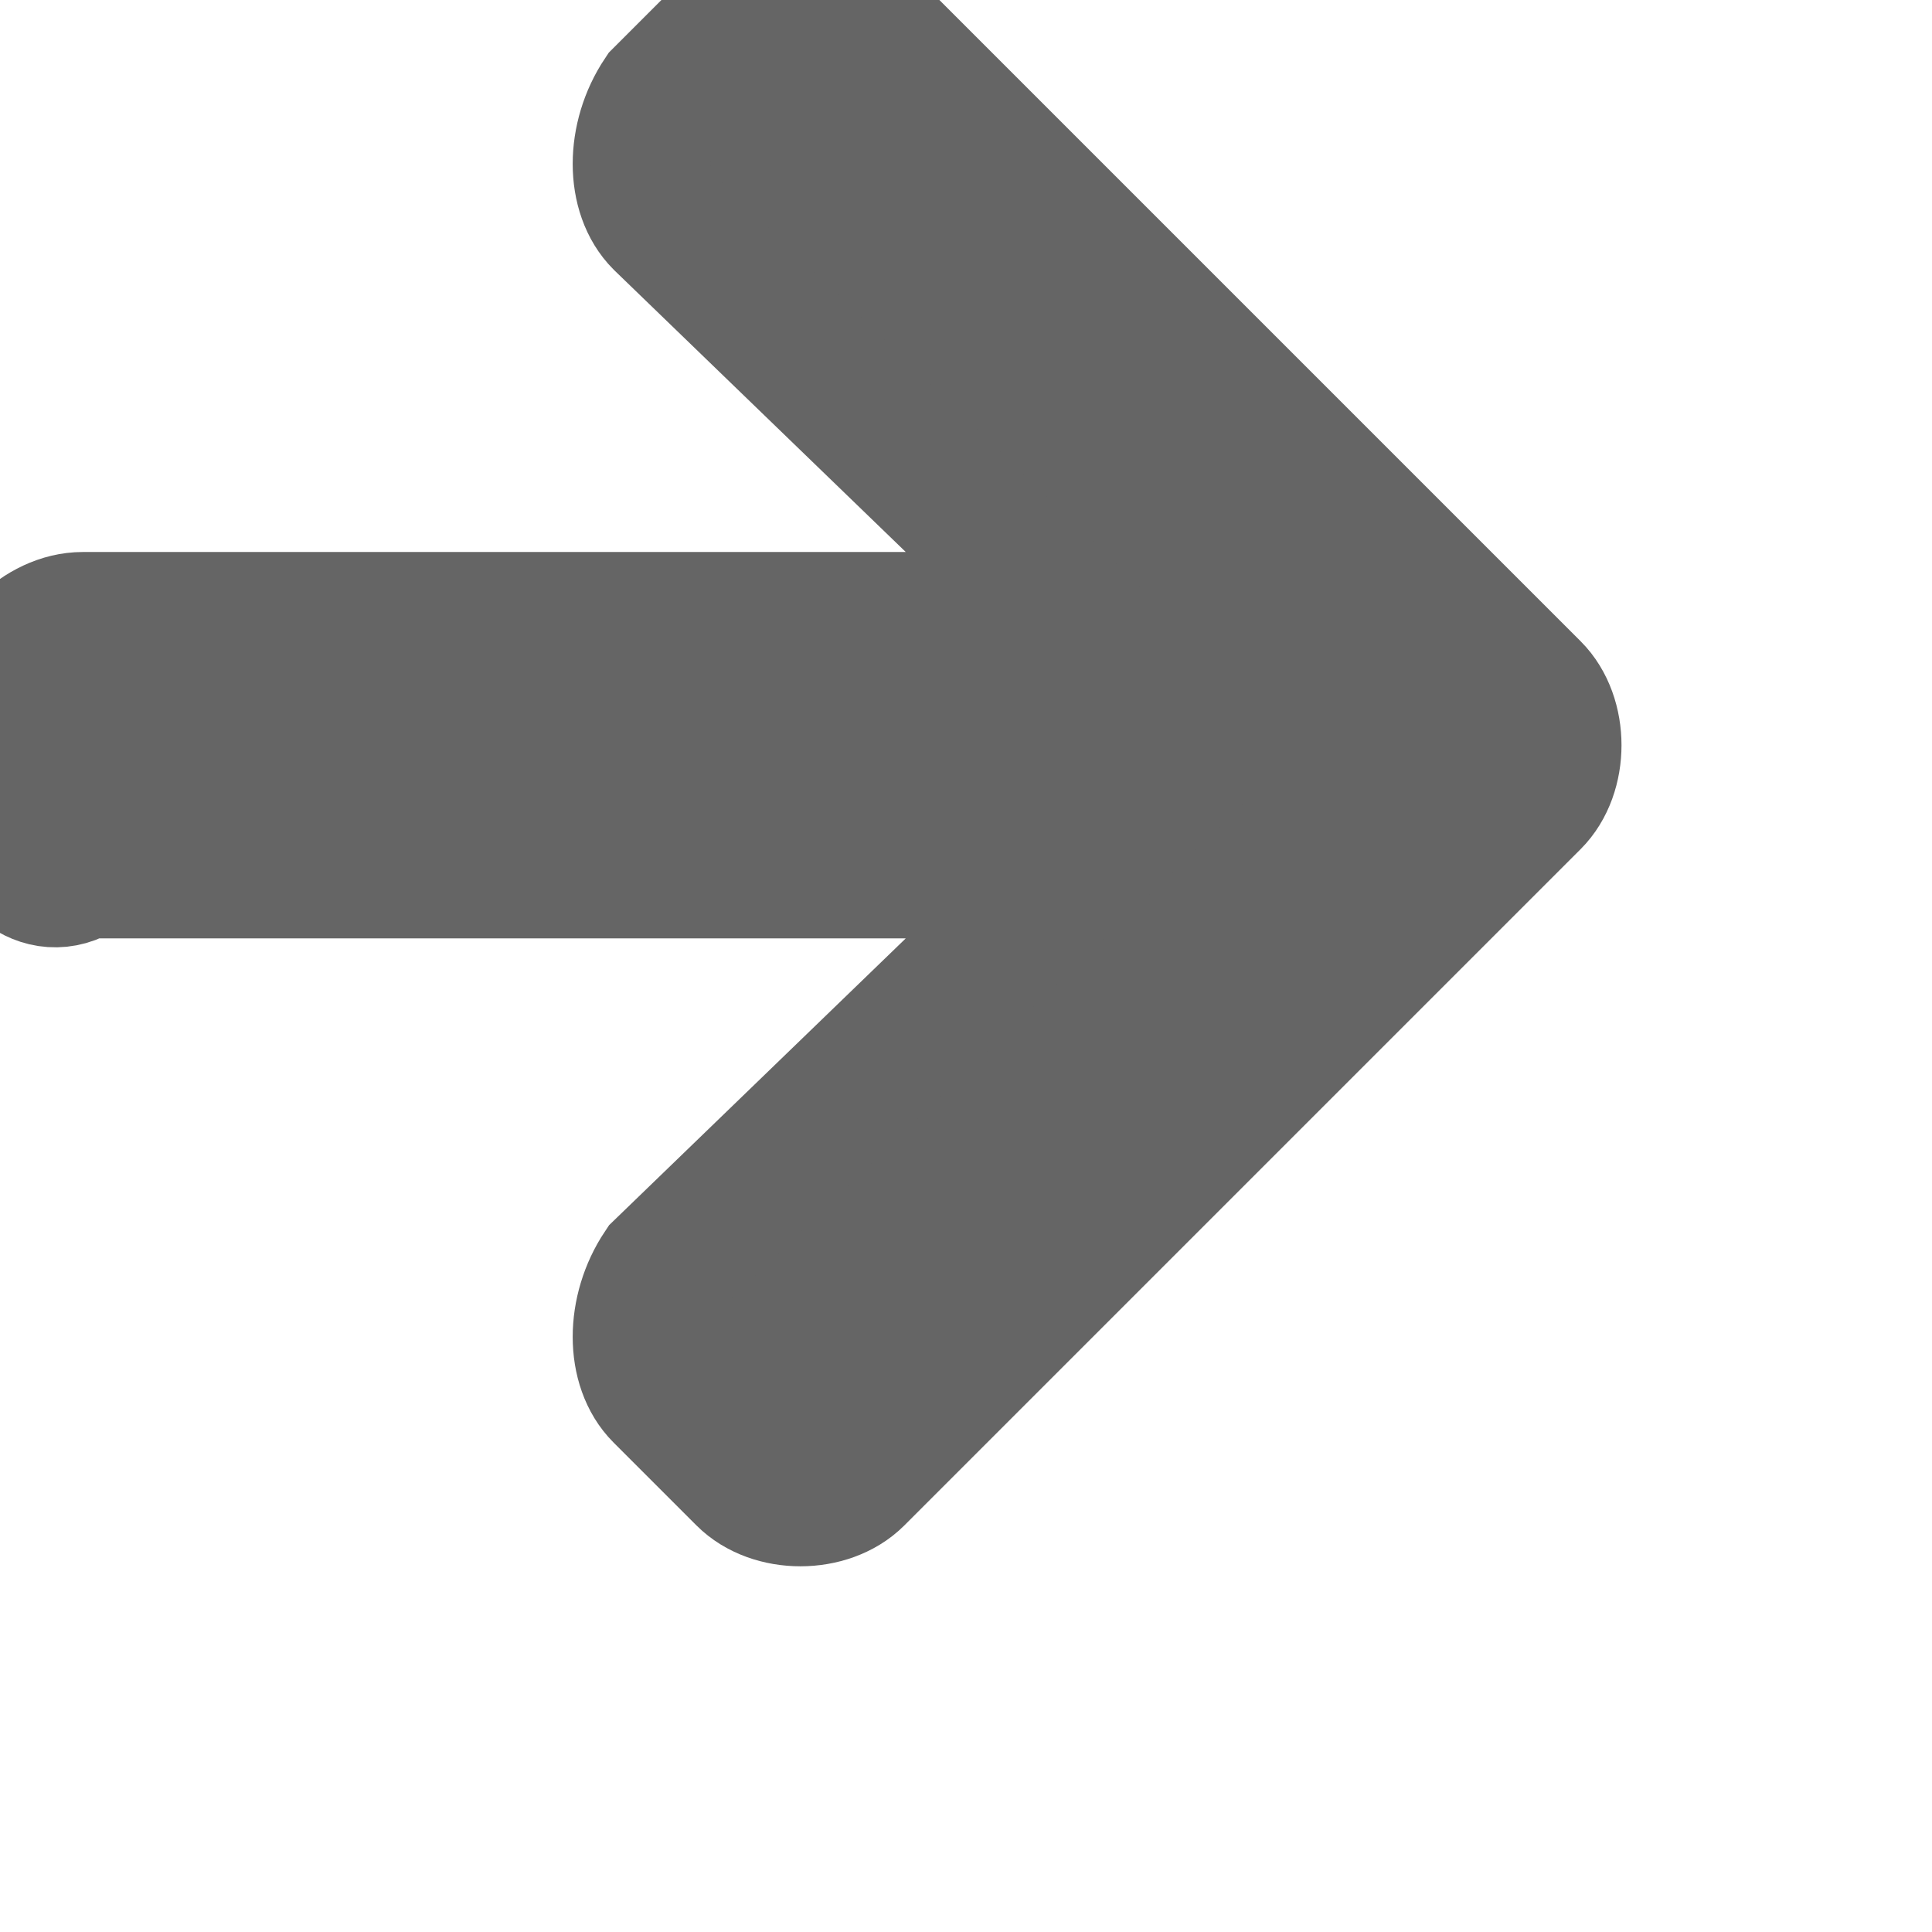 <svg width="14" height="14" fill="none" xmlns="http://www.w3.org/2000/svg">
<path d="M 4.8 0.7 l 0.6 -0.6 c 0.2 -0.2 0.6 -0.2 0.8 0 c 0 0 0 0 0 0 l 4.9 4.9 c 0.2 0.2 0.2 0.6 0 0.8 c 0 0 0 0 0 0 l -4.9 4.9 c -0.2 0.2 -0.6 0.2 -0.8 0 c 0 0 0 0 0 0 l -0.6 -0.6 c -0.2 -0.2 -0.2 -0.6 0 -0.9 c 0 0 0 0 0 0 l 3 -2.9 H 0.6 C 0.3 6.5 0 6.2 0 5.9 V 5.1 c 0 -0.3 0.3 -0.6 0.6 -0.6 h 7.2 l -3 -2.9 C 4.6 1.4 4.6 1 4.8 0.7 C 4.8 0.7 4.8 0.7 4.8 0.7 Z" fill="#656565" stroke="#656565"/>
</svg>